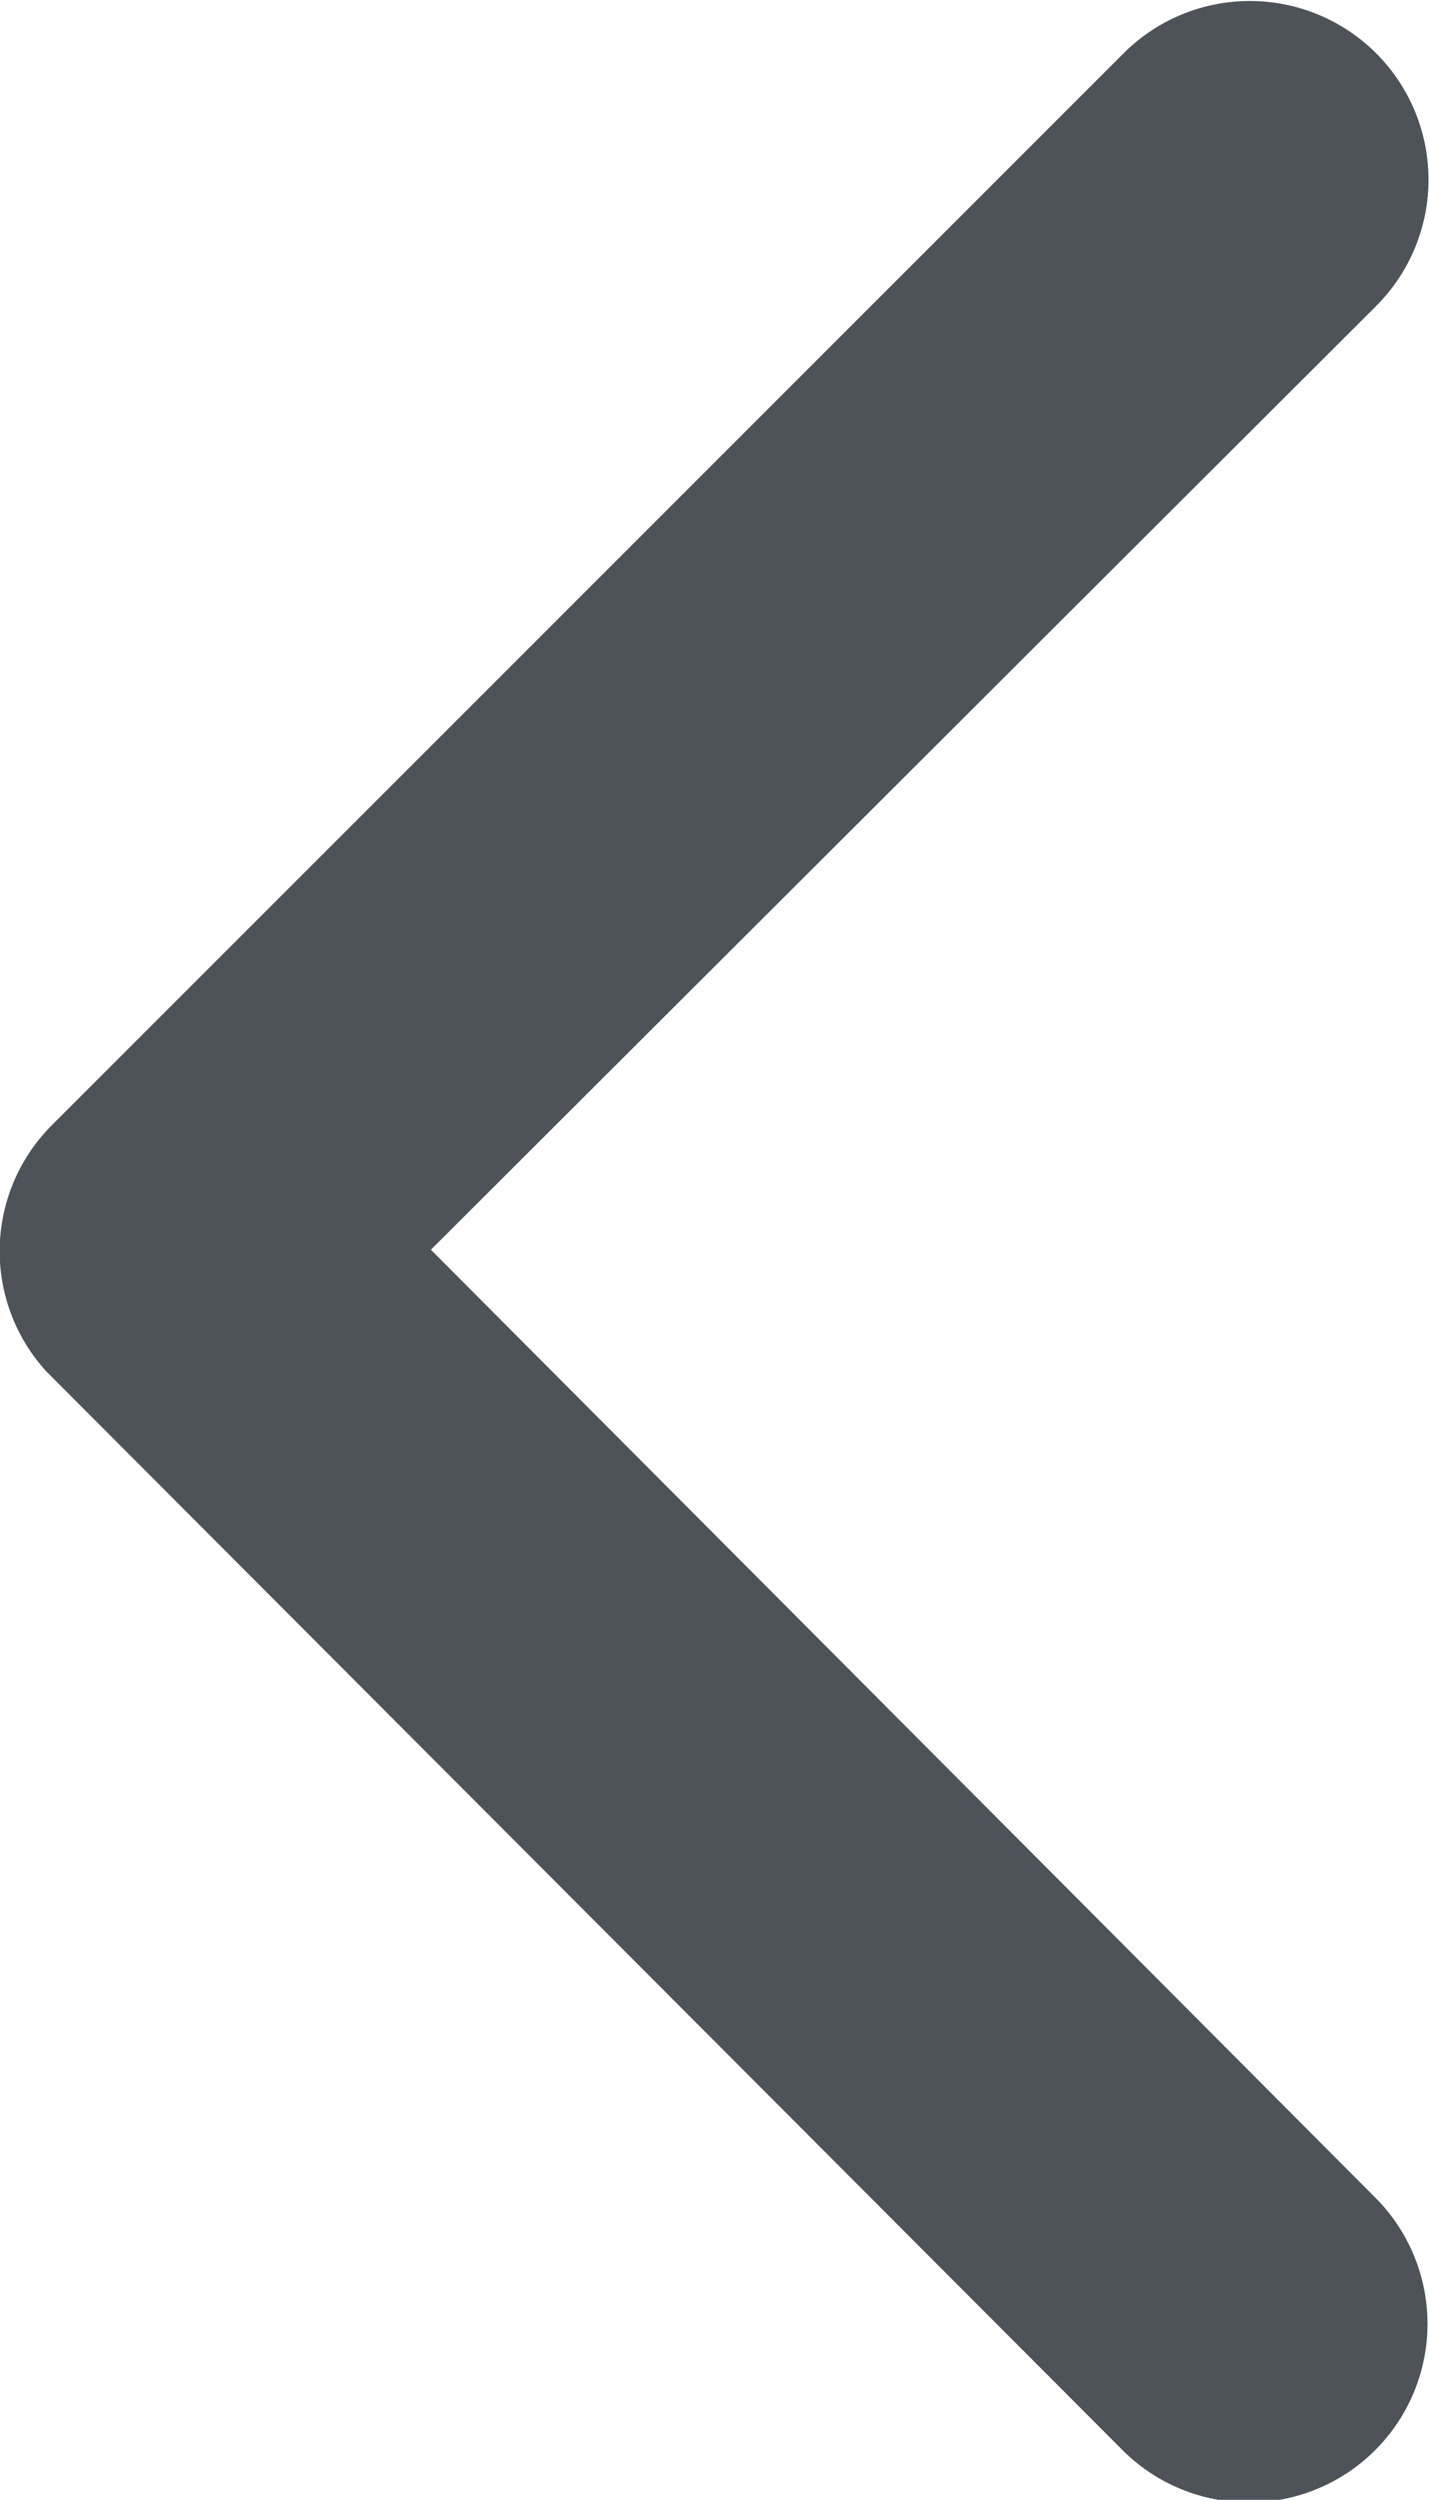 <svg xmlns="http://www.w3.org/2000/svg" id="prefix__ios-arrow-back" width="4.268" height="7.465" viewBox="0 0 4.268 7.465">
    <path id="prefix__Path_13" d="M161.295 91.819L164.119 89a.533.533 0 0 0-.756-.753l-3.2 3.2a.532.532 0 0 0-.016.736l3.213 3.22a.533.533 0 1 0 .756-.753z" data-name="Path 13" transform="translate(-160.008 -88.087)" style="fill:#4d5358"/>
</svg>

